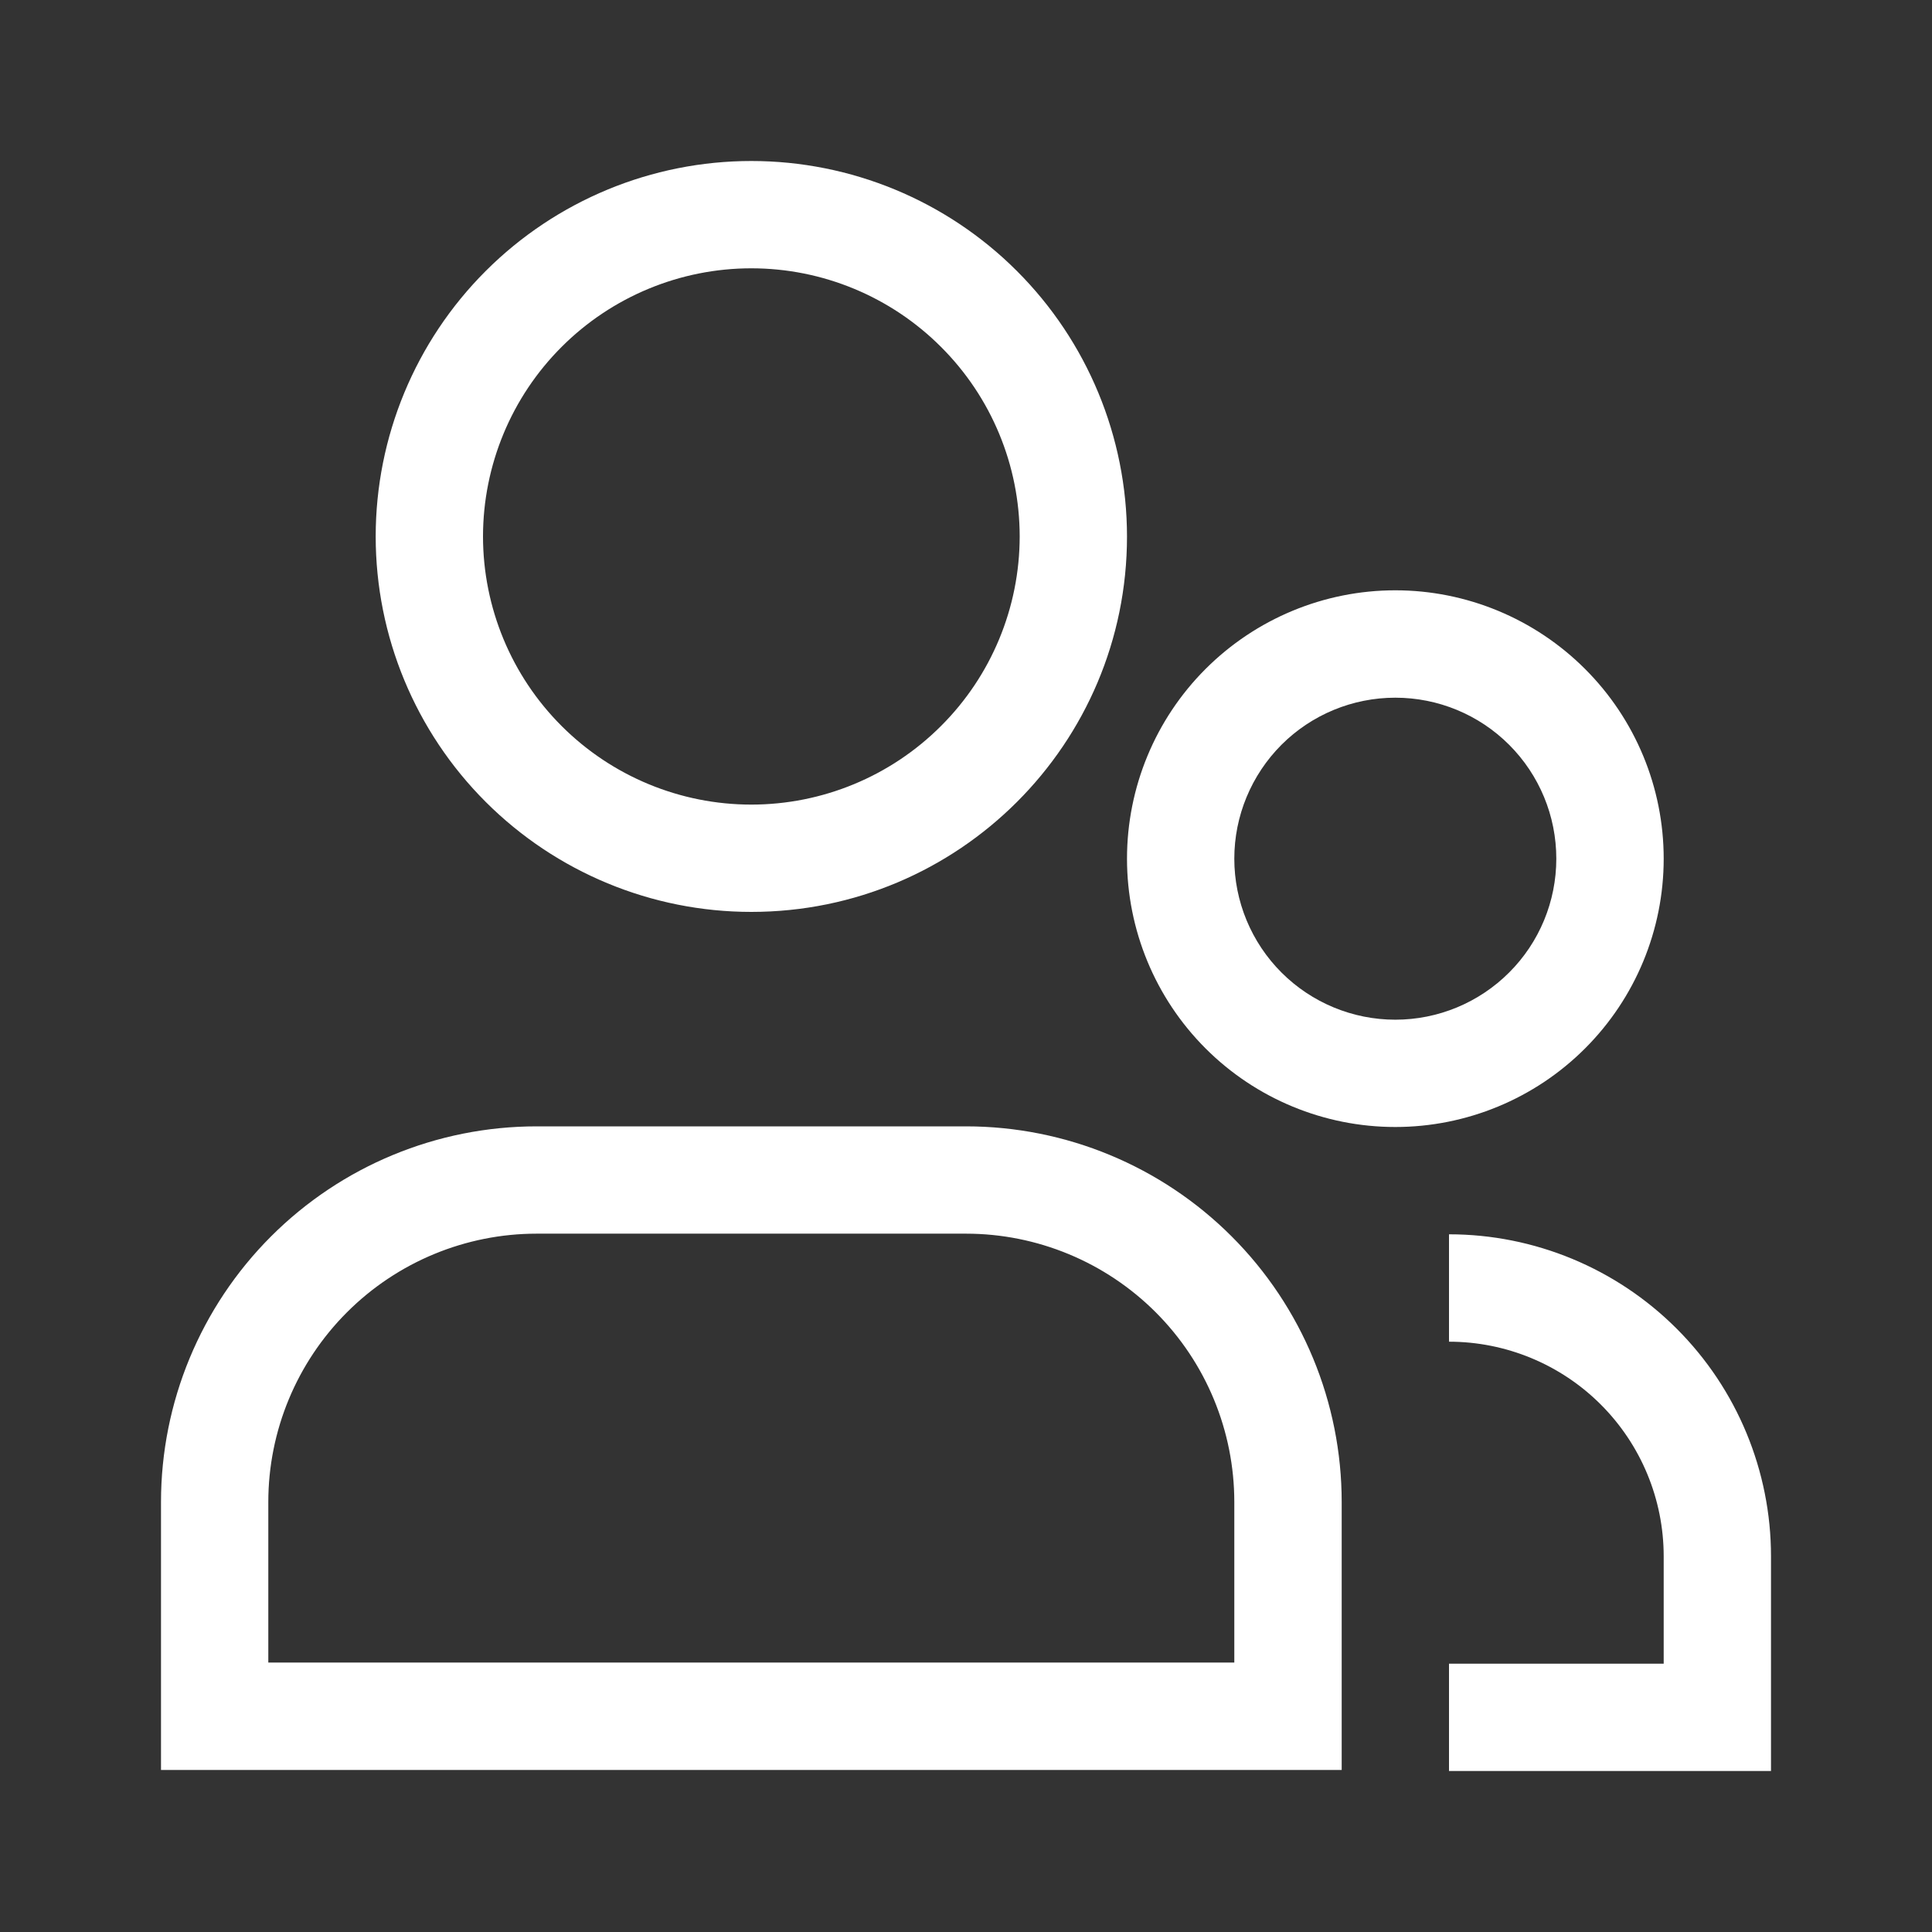 <svg width="24" height="24" viewBox="0 0 24 24" fill="none" xmlns="http://www.w3.org/2000/svg">
<rect x="0" y="0" width="24" height="24" fill="#333333" stroke="none"/>
<path d="M16 21.32V21.987H16.667V21.32H16ZM2.667 21.32H2V21.987H2.667V21.32ZM21.333 21.333V22H22V21.333H21.333ZM12.667 6.664C12.666 7.548 12.315 8.395 11.689 9.019C11.064 9.644 10.217 9.995 9.333 9.995V11.328C11.911 11.328 14 9.24 14 6.664H12.667ZM9.333 9.995C8.45 9.995 7.602 9.644 6.977 9.019C6.352 8.395 6.001 7.548 6 6.664H4.667C4.667 7.901 5.159 9.088 6.034 9.962C6.91 10.837 8.096 11.328 9.333 11.328V9.995ZM6 6.664C6.001 5.78 6.352 4.933 6.977 4.309C7.602 3.684 8.45 3.333 9.333 3.333V2C8.096 2 6.91 2.491 6.034 3.366C5.159 4.24 4.667 5.427 4.667 6.664H6ZM9.333 3.333C10.217 3.333 11.064 3.684 11.689 4.309C12.315 4.933 12.666 5.78 12.667 6.664H14C13.999 5.427 13.507 4.24 12.632 3.366C11.757 2.491 10.57 2 9.333 2V3.333ZM16 20.653H2.667V21.987H16V20.653ZM3.333 21.32V18.659H2V21.321L3.333 21.32ZM6.667 15.325H12V13.992H6.667V15.325ZM15.333 18.659V21.321H16.667V18.659H15.333ZM12 15.325C12.884 15.325 13.732 15.677 14.357 16.302C14.982 16.927 15.333 17.775 15.333 18.659H16.667C16.667 17.421 16.175 16.234 15.3 15.359C14.425 14.484 13.238 13.992 12 13.992V15.325ZM3.333 18.659C3.333 17.775 3.685 16.927 4.31 16.302C4.935 15.677 5.783 15.325 6.667 15.325V13.992C5.429 13.992 4.242 14.484 3.367 15.359C2.492 16.234 2 17.421 2 18.659H3.333ZM20.667 19.333V21.333H22V19.333H20.667ZM21.333 20.667H18V22H21.333V20.667ZM18 16.667C18.707 16.667 19.386 16.948 19.886 17.448C20.386 17.948 20.667 18.626 20.667 19.333H22C22 18.273 21.579 17.255 20.828 16.505C20.078 15.755 19.061 15.333 18 15.333V16.667ZM17.333 12.667C16.803 12.667 16.294 12.456 15.919 12.081C15.544 11.706 15.333 11.197 15.333 10.667H14C14 11.551 14.351 12.399 14.976 13.024C15.601 13.649 16.449 14 17.333 14V12.667ZM19.333 10.667C19.333 11.197 19.123 11.706 18.747 12.081C18.372 12.456 17.864 12.667 17.333 12.667V14C18.217 14 19.065 13.649 19.69 13.024C20.316 12.399 20.667 11.551 20.667 10.667H19.333ZM17.333 8.667C17.864 8.667 18.372 8.877 18.747 9.252C19.123 9.628 19.333 10.136 19.333 10.667H20.667C20.667 9.783 20.316 8.935 19.69 8.31C19.065 7.685 18.217 7.333 17.333 7.333V8.667ZM17.333 7.333C16.449 7.333 15.601 7.685 14.976 8.31C14.351 8.935 14 9.783 14 10.667H15.333C15.333 10.136 15.544 9.628 15.919 9.252C16.294 8.877 16.803 8.667 17.333 8.667V7.333Z" fill="white"/>
</svg>

